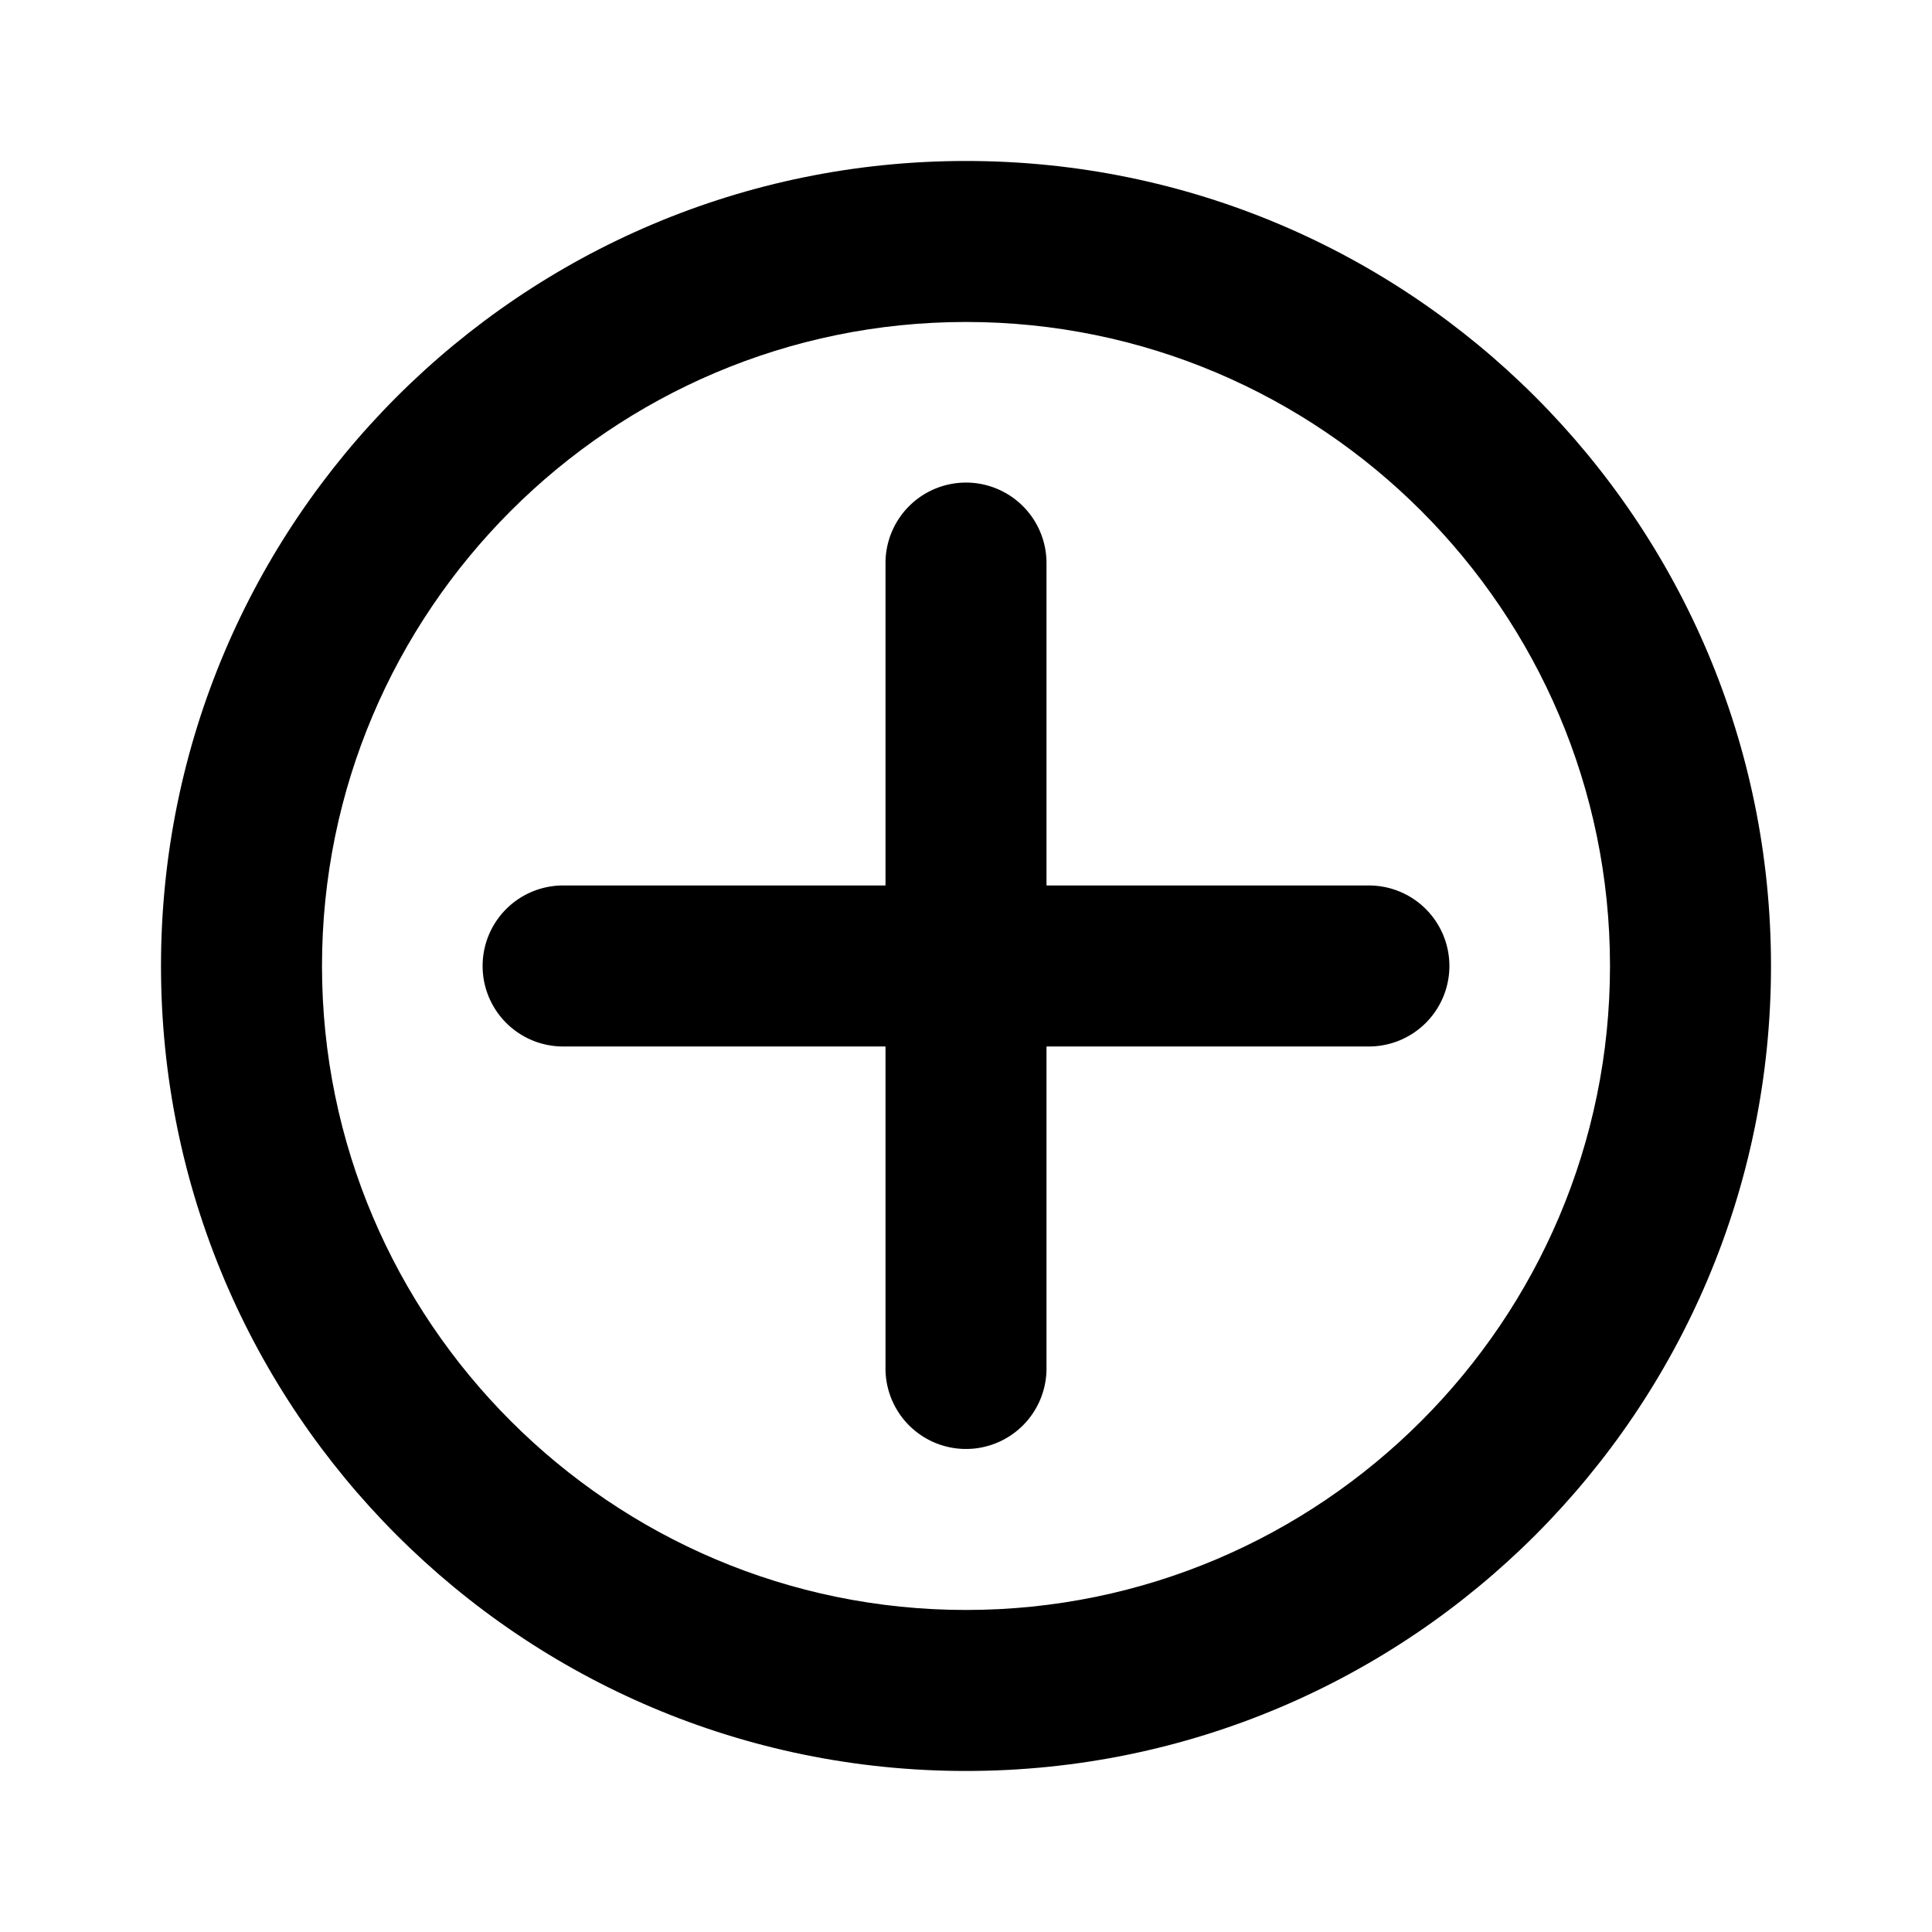 <?xml version="1.0" standalone="no"?><!DOCTYPE svg PUBLIC "-//W3C//DTD SVG 1.1//EN" "http://www.w3.org/Graphics/SVG/1.1/DTD/svg11.dtd"><svg t="1633503577523" class="icon" viewBox="0 0 1024 1024" version="1.1" xmlns="http://www.w3.org/2000/svg" p-id="1887" xmlns:xlink="http://www.w3.org/1999/xlink" width="200" height="200"><defs><style type="text/css"></style></defs><path d="M512 85.319c-235.634 0-426.667 191.033-426.667 426.667 0 235.634 191.033 426.667 426.667 426.667 235.634 0 426.667-191.033 426.667-426.667 0-235.634-191.033-426.667-426.667-426.667m0 85.333c188.203 0 341.333 153.131 341.333 341.333 0 188.217-153.131 341.333-341.333 341.333s-341.333-153.116-341.333-341.333c0-188.203 153.131-341.333 341.333-341.333" fill="#000000" p-id="1888"></path><path d="M725.333 554.652H298.667a42.667 42.667 0 1 1 0-85.333h426.667a42.667 42.667 0 1 1 0 85.333" fill="#000000" p-id="1889"></path><path d="M512 767.986a42.667 42.667 0 0 1-42.667-42.667v-426.667a42.667 42.667 0 1 1 85.333 0v426.667a42.667 42.667 0 0 1-42.667 42.667" fill="#000000" p-id="1890"></path></svg>